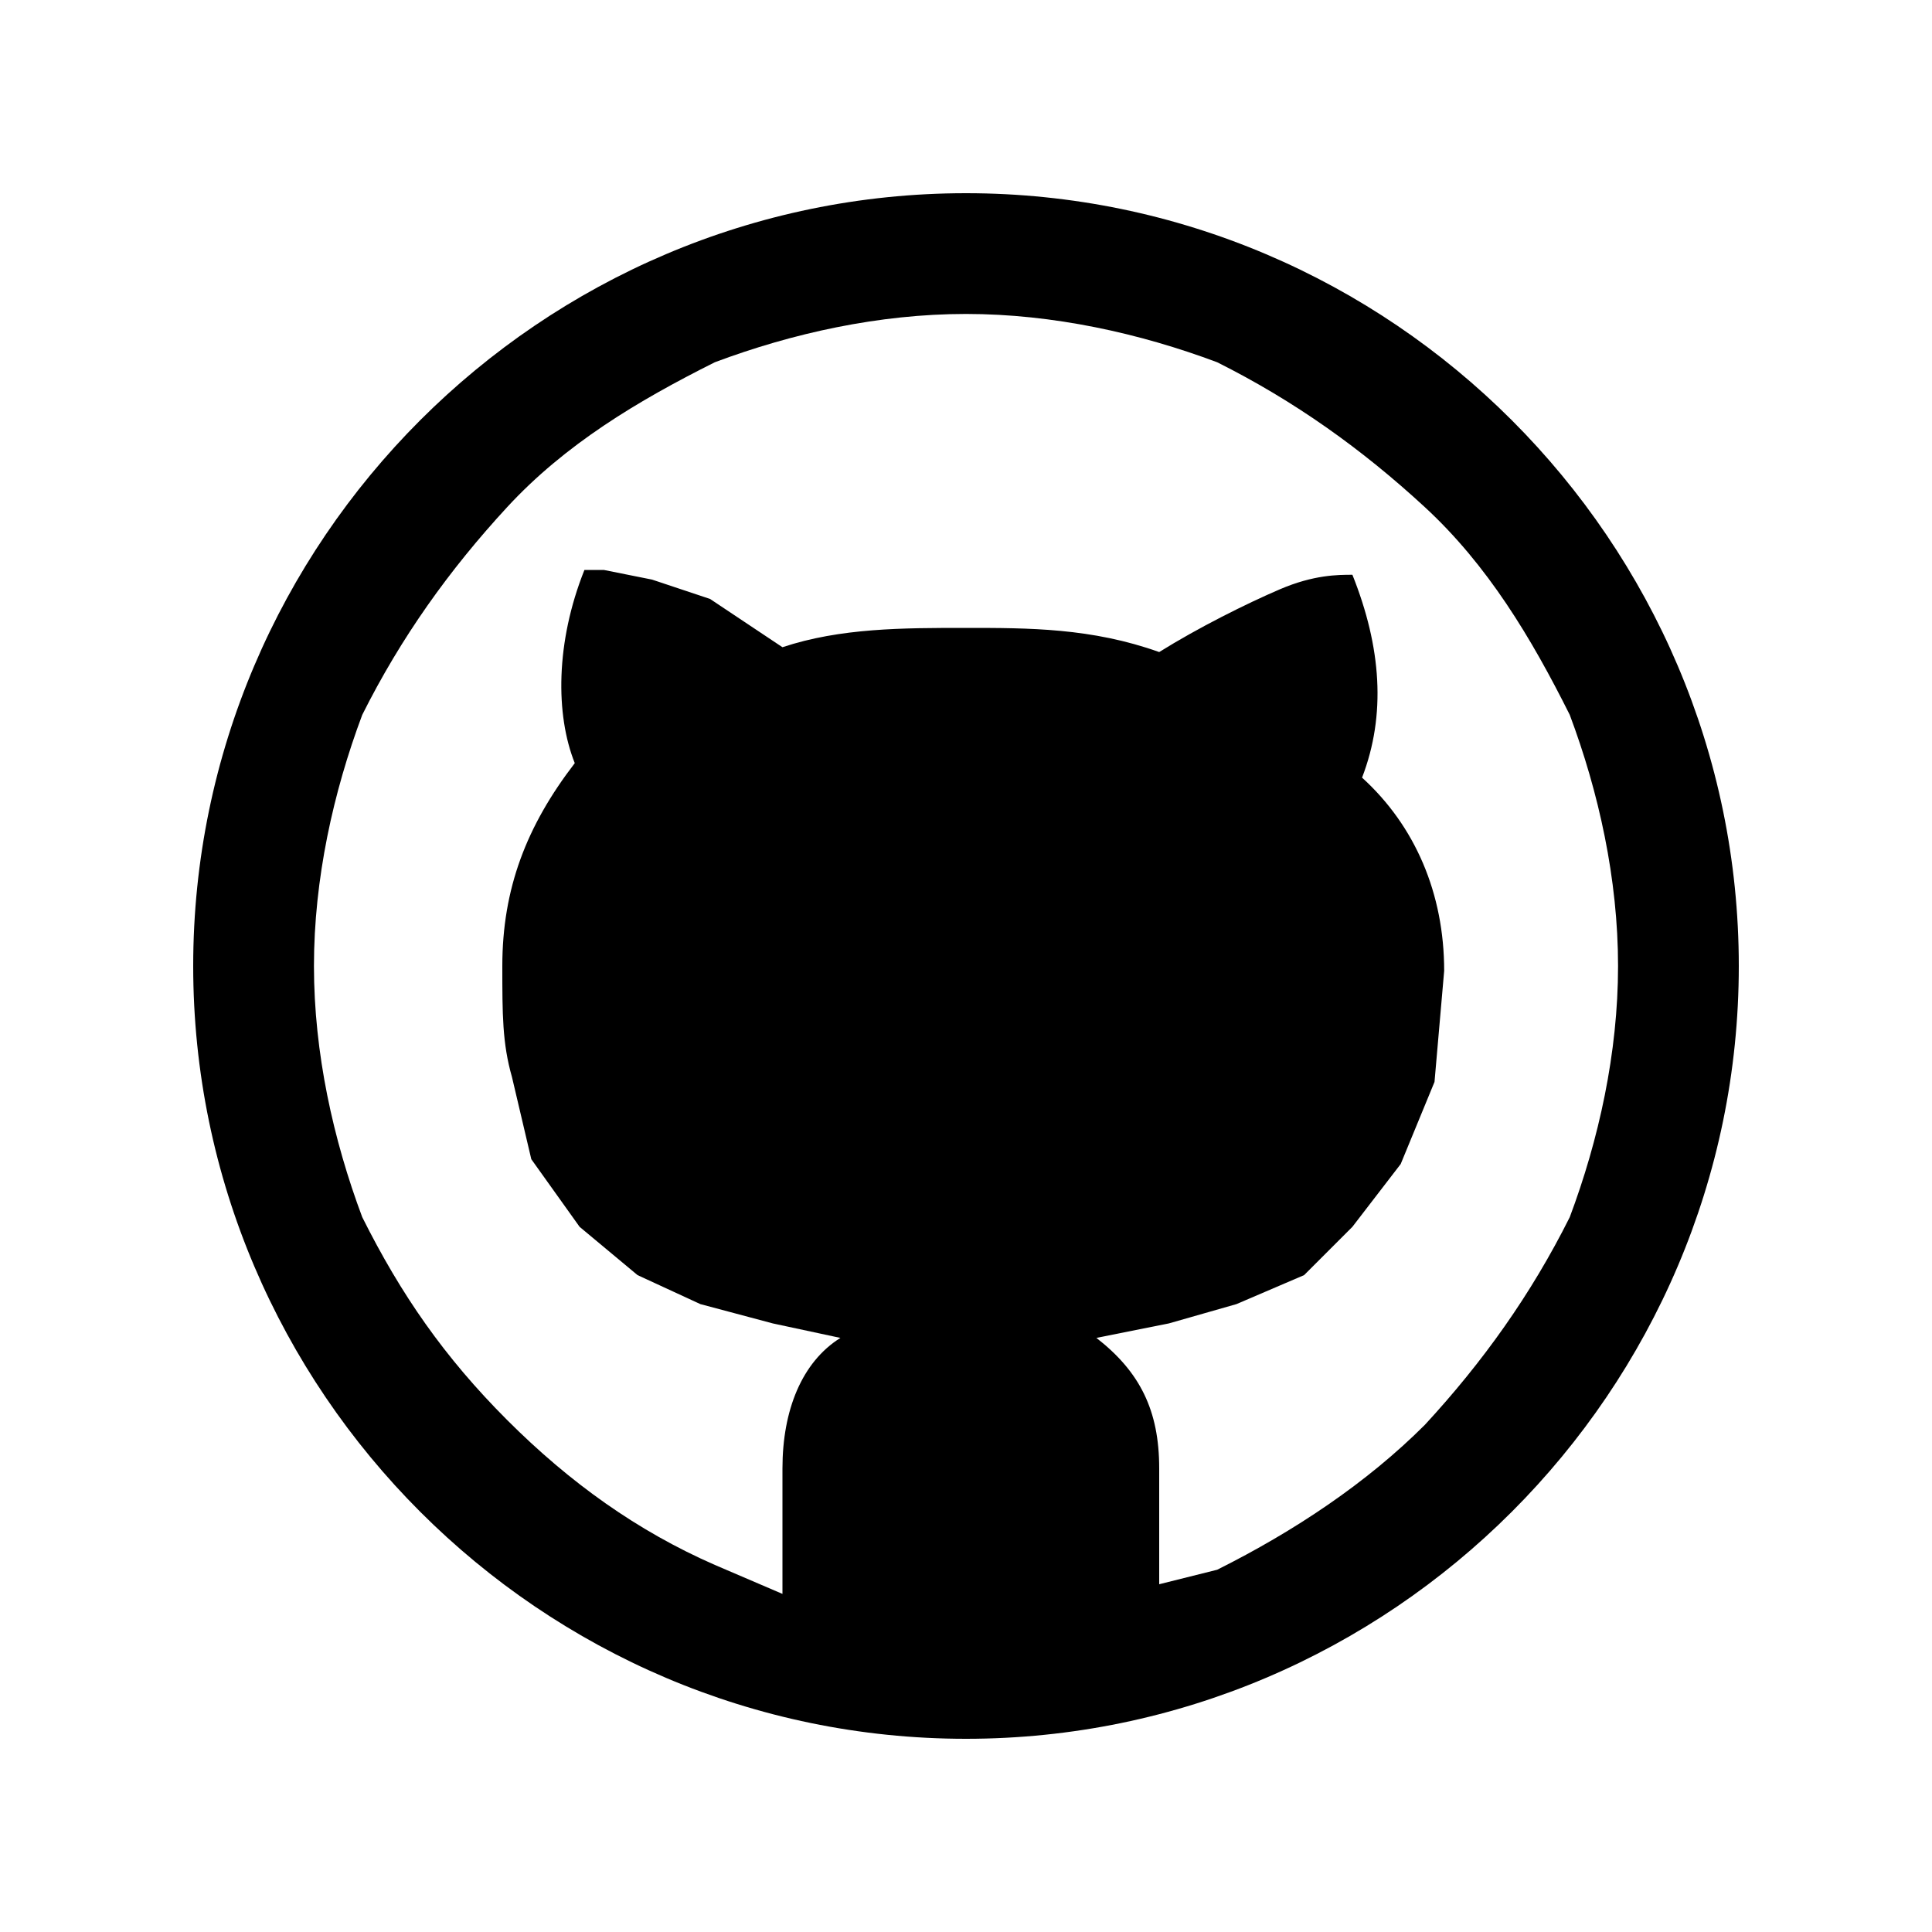 <svg xmlns="http://www.w3.org/2000/svg" width="32" height="32" viewBox="-4 -4 40 40"><path d="M16 0C7.2 0 0 7.2 0 16s7.2 16 16 16 16-7.2 16-16S24.8 0 16 0zm9.5 25.5c-1.2 1.2-2.7 2.2-4.3 3l-1.2.3v-2.4c0-1.2-.4-2-1.3-2.7l1.5-.3 1.4-.4 1.4-.6 1-1 1-1.3.7-1.7.2-2.3c0-1.6-.6-3-1.7-4 .5-1.3.4-2.7-.2-4.2H24c-.3 0-.8 0-1.5.3S20.8 9 20 9.5C18.6 9 17.3 9 16 9c-1.3 0-2.6 0-3.8.4l-1.5-1L9.5 8l-1-.2h-.4c-.6 1.5-.6 3-.2 4-1 1.3-1.5 2.6-1.5 4.2 0 1 0 1.6.2 2.3L7 20l1 1.4 1.2 1 1.3.6 1.5.4 1.4.3c-.8.5-1.2 1.5-1.2 2.7V29l-1.4-.6c-1.6-.7-3-1.7-4.3-3s-2.2-2.6-3-4.2c-.6-1.6-1-3.4-1-5.2s.4-3.6 1-5.2c.8-1.6 1.8-3 3-4.3s2.7-2.2 4.3-3c1.6-.6 3.4-1 5.2-1s3.6.4 5.2 1c1.6.8 3 1.8 4.3 3s2.2 2.7 3 4.3c.6 1.6 1 3.4 1 5.2s-.4 3.6-1 5.2c-.8 1.6-1.8 3-3 4.3z"/></svg>